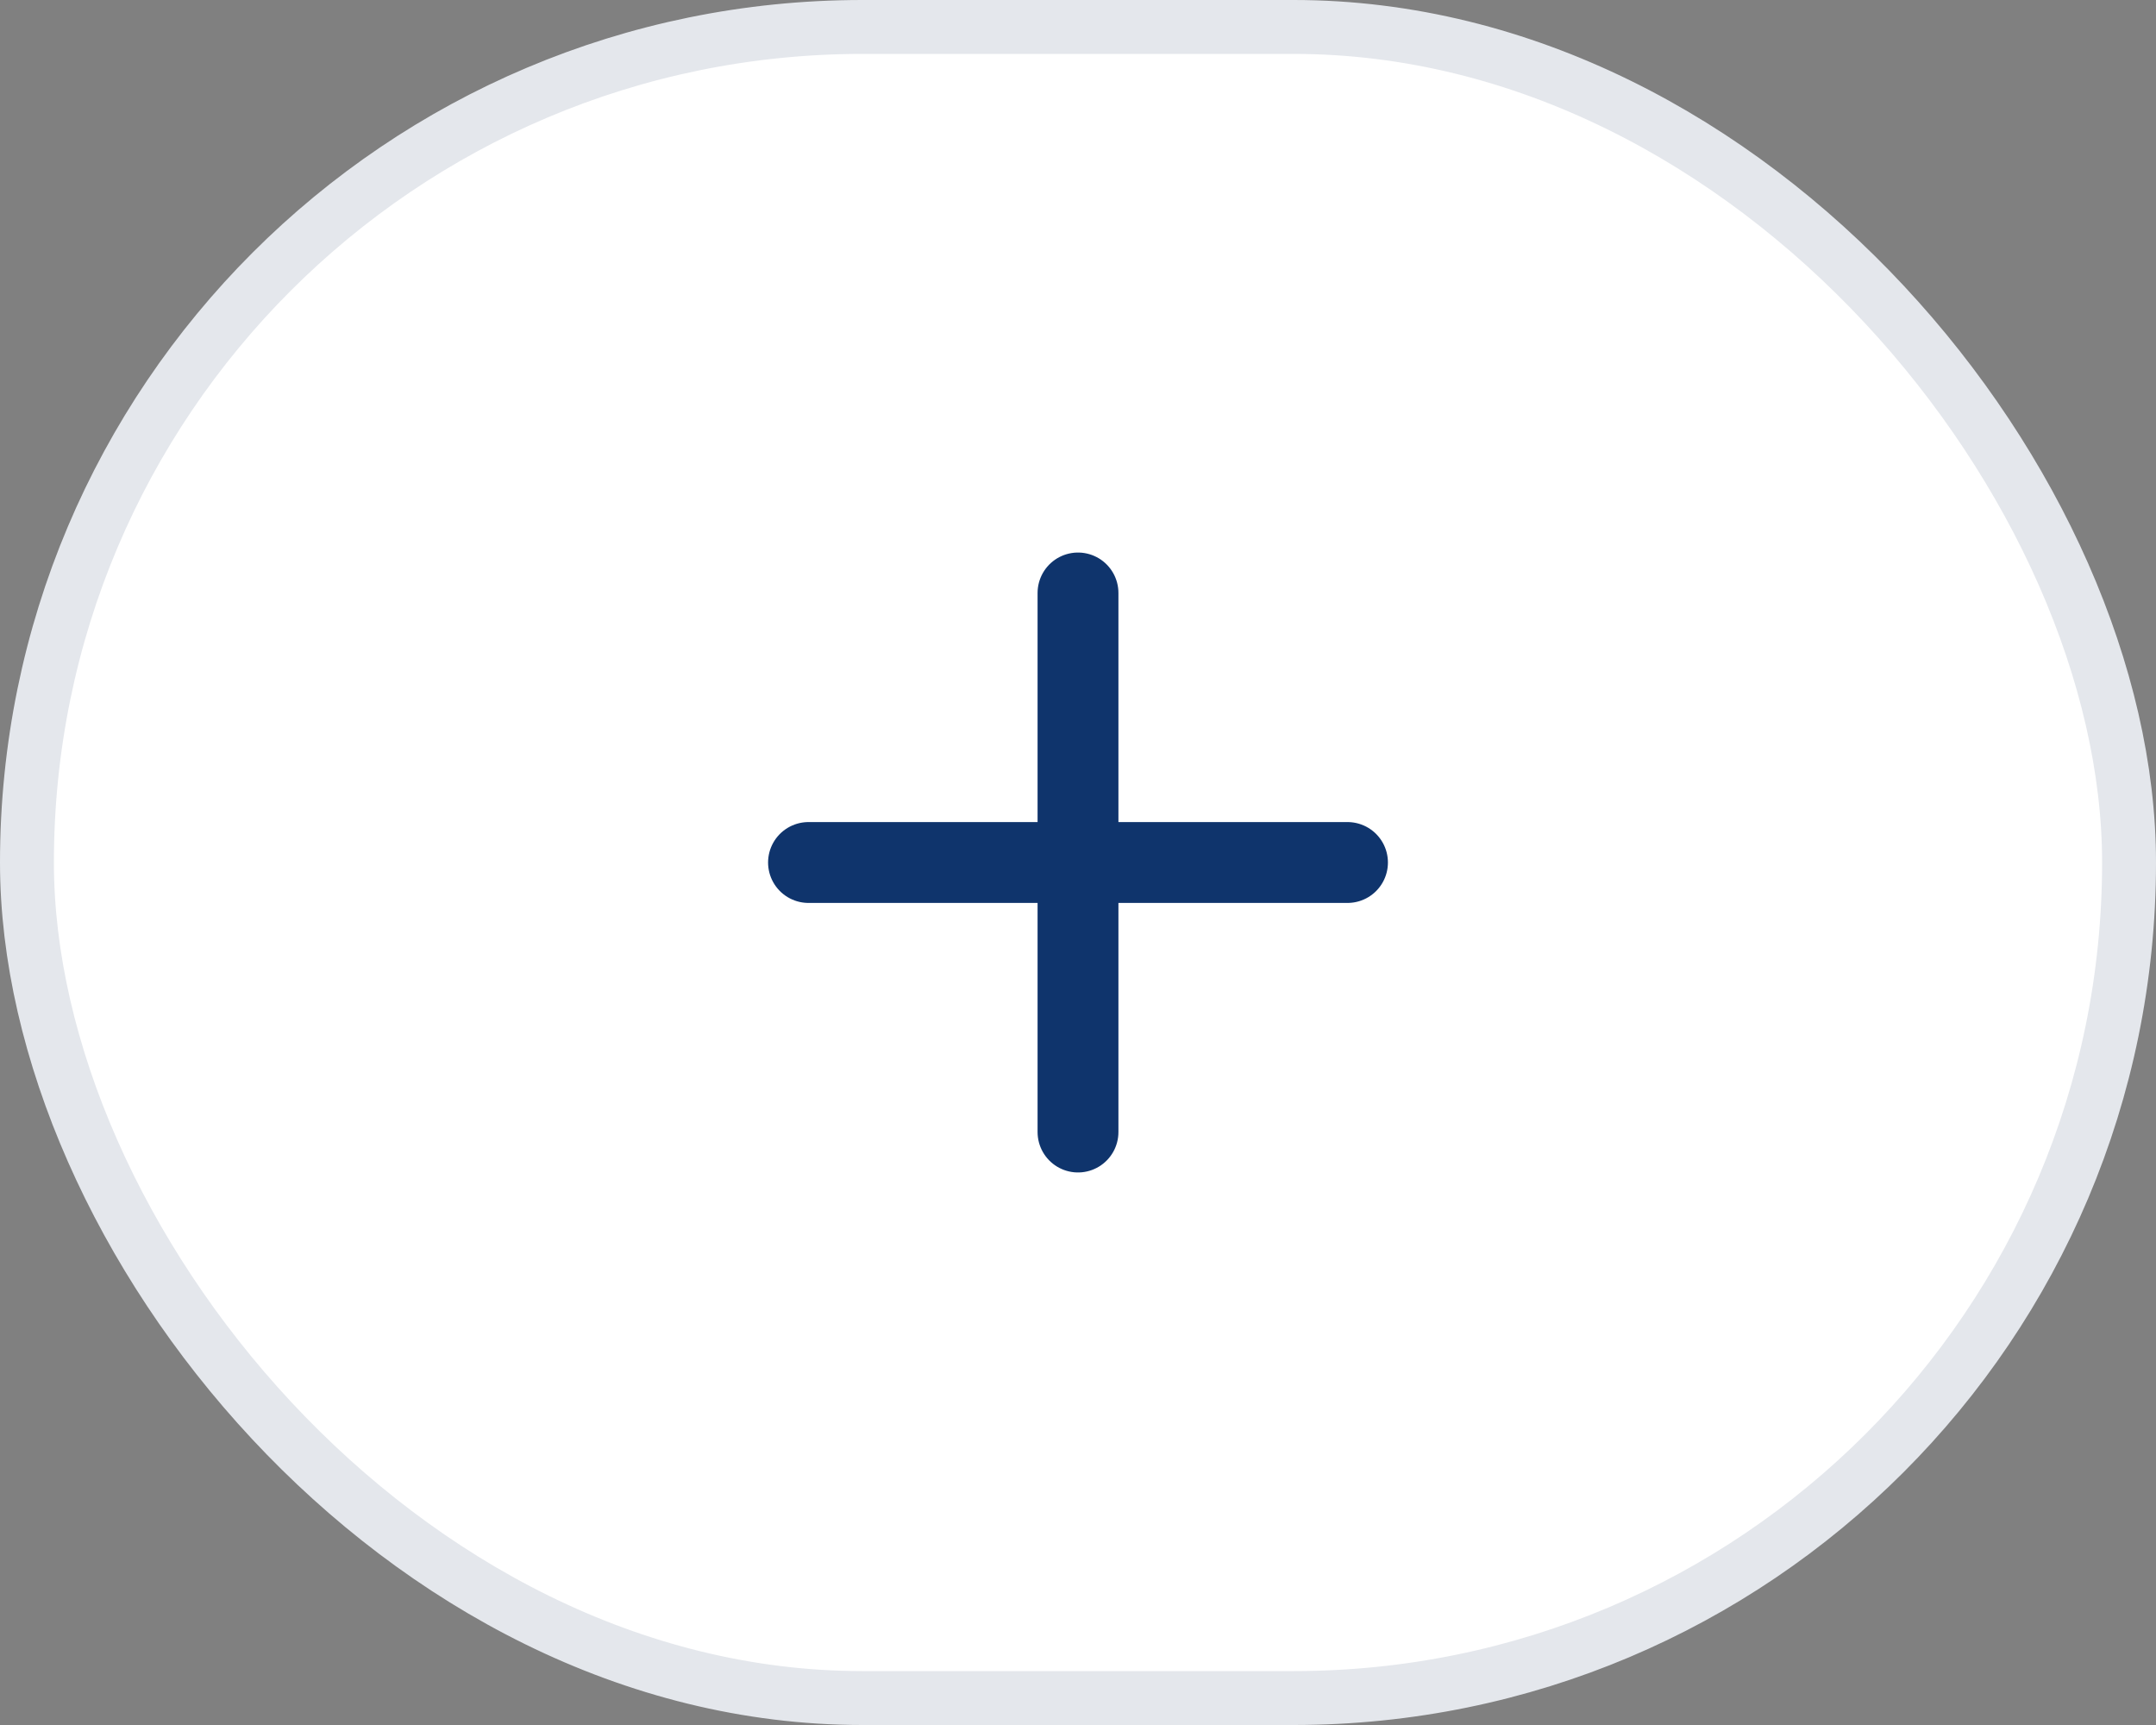 <svg width="40" height="32" viewBox="0 0 40 32" fill="none" xmlns="http://www.w3.org/2000/svg">
<rect x="0" y="0" width="40" height="32" fill="#808080" stroke="none"/>
<rect x="0.5" y="0.5" width="39" height="31" rx="15.5" fill="white"/>
<path d="M20 11V16M20 16V21M20 16H15M20 16H25" stroke="#0F346C" stroke-width="1.5" stroke-linecap="round" stroke-linejoin="round"/>
<rect x="0.5" y="0.5" width="39" height="31" rx="15.5" stroke="#E4E7EC"/>
</svg>
